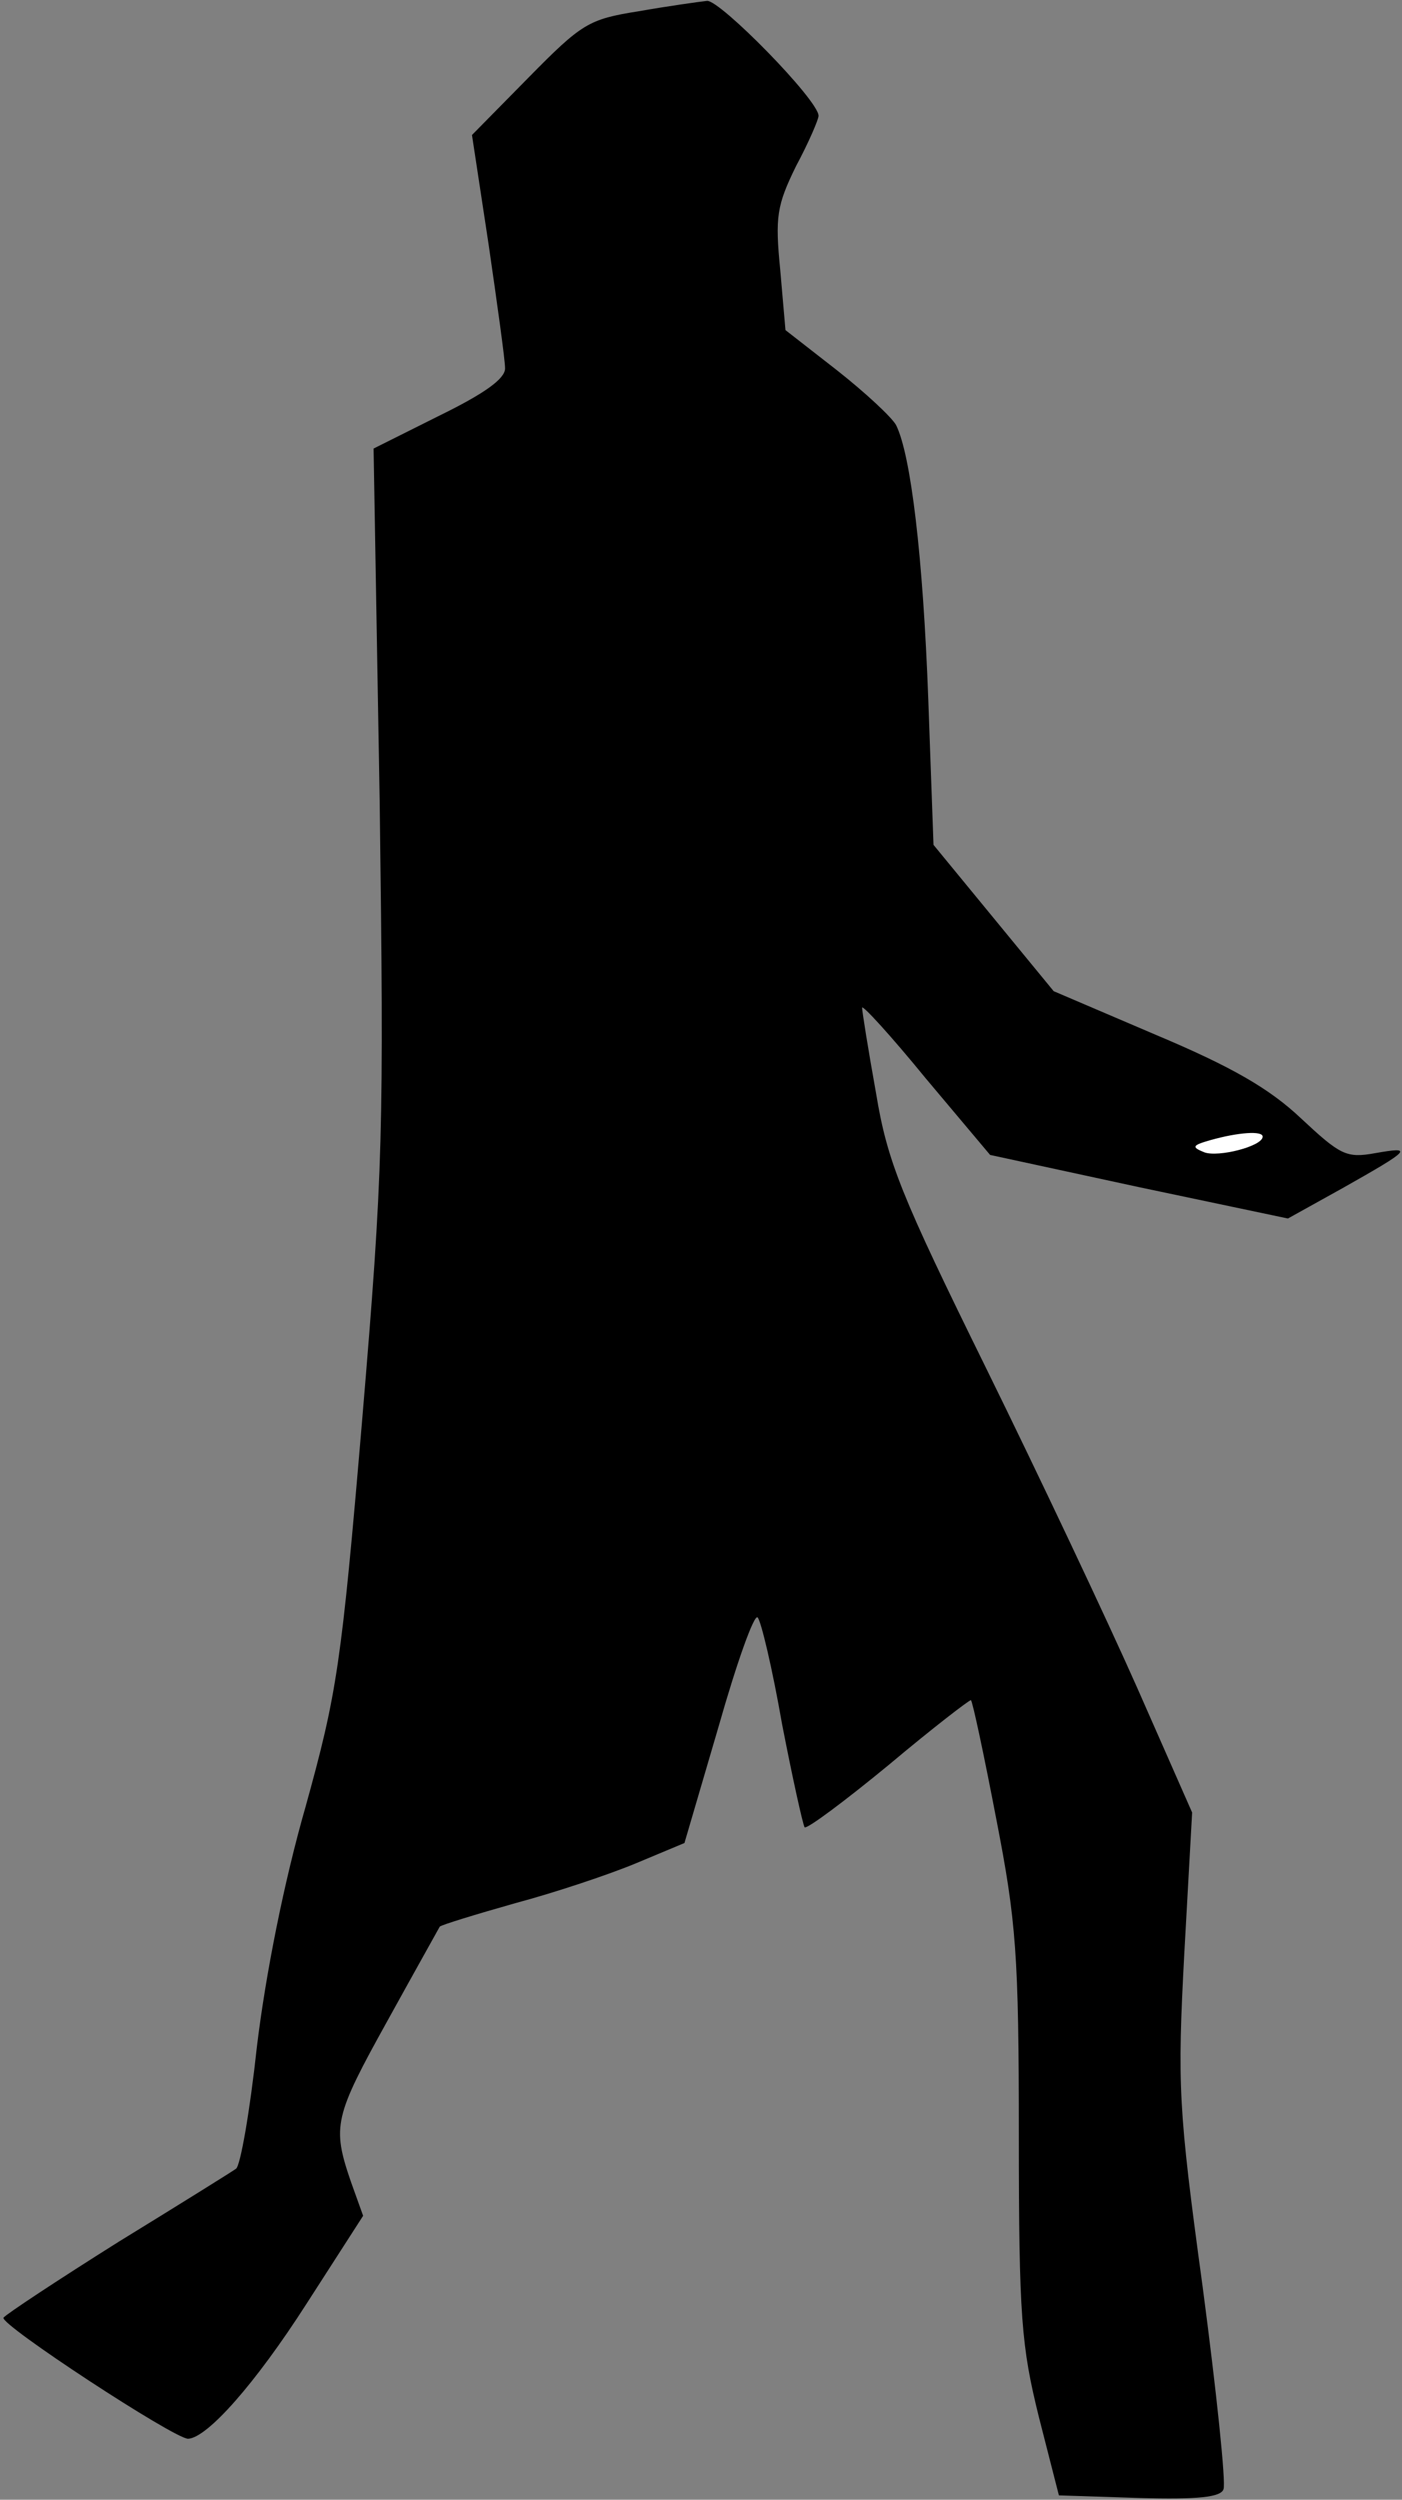 <?xml version="1.0" standalone="no"?>
<!DOCTYPE svg PUBLIC "-//W3C//DTD SVG 20010904//EN"
 "http://www.w3.org/TR/2001/REC-SVG-20010904/DTD/svg10.dtd">
<svg version="1.0" xmlns="http://www.w3.org/2000/svg"
 width="161pt" height="287pt" viewBox="0 0 161 287"
 preserveAspectRatio="xMidYMid meet">
<rect x="0" y="0" width="161" height="287" fill="#808080" stroke="none"/>
<g transform="translate(0,287) scale(0.1,-0.1)"
fill="#000000" stroke="none">
<path fill="#000000" stroke="none" d="M733 2857 c-57 -9 -65 -14 -126 -76
l-65 -66 19 -125 c10 -69 19 -133 19 -143 0 -12 -24 -29 -75 -54 l-76 -38 7
-405 c5 -381 4 -423 -20 -709 -24 -283 -29 -315 -65 -445 -25 -87 -46 -193
-56 -276 -8 -74 -19 -137 -24 -140 -4 -3 -65 -41 -135 -84 -70 -44 -129 -83
-132 -87 -4 -8 196 -139 212 -139 22 1 77 63 136 155 l65 101 -14 39 c-22 64
-19 75 42 185 32 58 59 106 60 108 2 2 41 14 87 27 45 12 108 33 139 46 l55
23 39 133 c21 74 41 130 45 126 4 -4 17 -59 28 -122 12 -62 24 -116 26 -119 3
-2 46 30 97 72 50 42 93 75 94 74 2 -2 15 -63 29 -136 23 -118 26 -156 26
-365 0 -208 3 -241 23 -322 l23 -90 92 -3 c68 -2 94 1 97 10 3 7 -8 112 -24
233 -28 205 -29 231 -21 382 l9 162 -63 143 c-35 79 -113 244 -174 368 -97
197 -113 236 -126 315 -9 50 -16 94 -16 98 0 4 33 -32 73 -81 l74 -88 171 -37
171 -36 63 35 c78 44 82 48 37 40 -33 -6 -40 -2 -85 40 -36 34 -79 59 -167 96
l-117 50 -69 84 -69 84 -6 167 c-6 164 -20 281 -37 315 -5 9 -35 37 -68 63
l-59 46 -6 69 c-6 61 -4 74 18 119 15 28 26 54 26 58 0 18 -113 133 -128 132
-9 -1 -45 -6 -79 -12z"/>
<path fill="#ffffff" stroke="none" d="M1450 1565 c0 -11 -51 -24 -67 -18 -15
6 -14 8 7 14 32 9 60 11 60 4z"/>
</g>
</svg>
